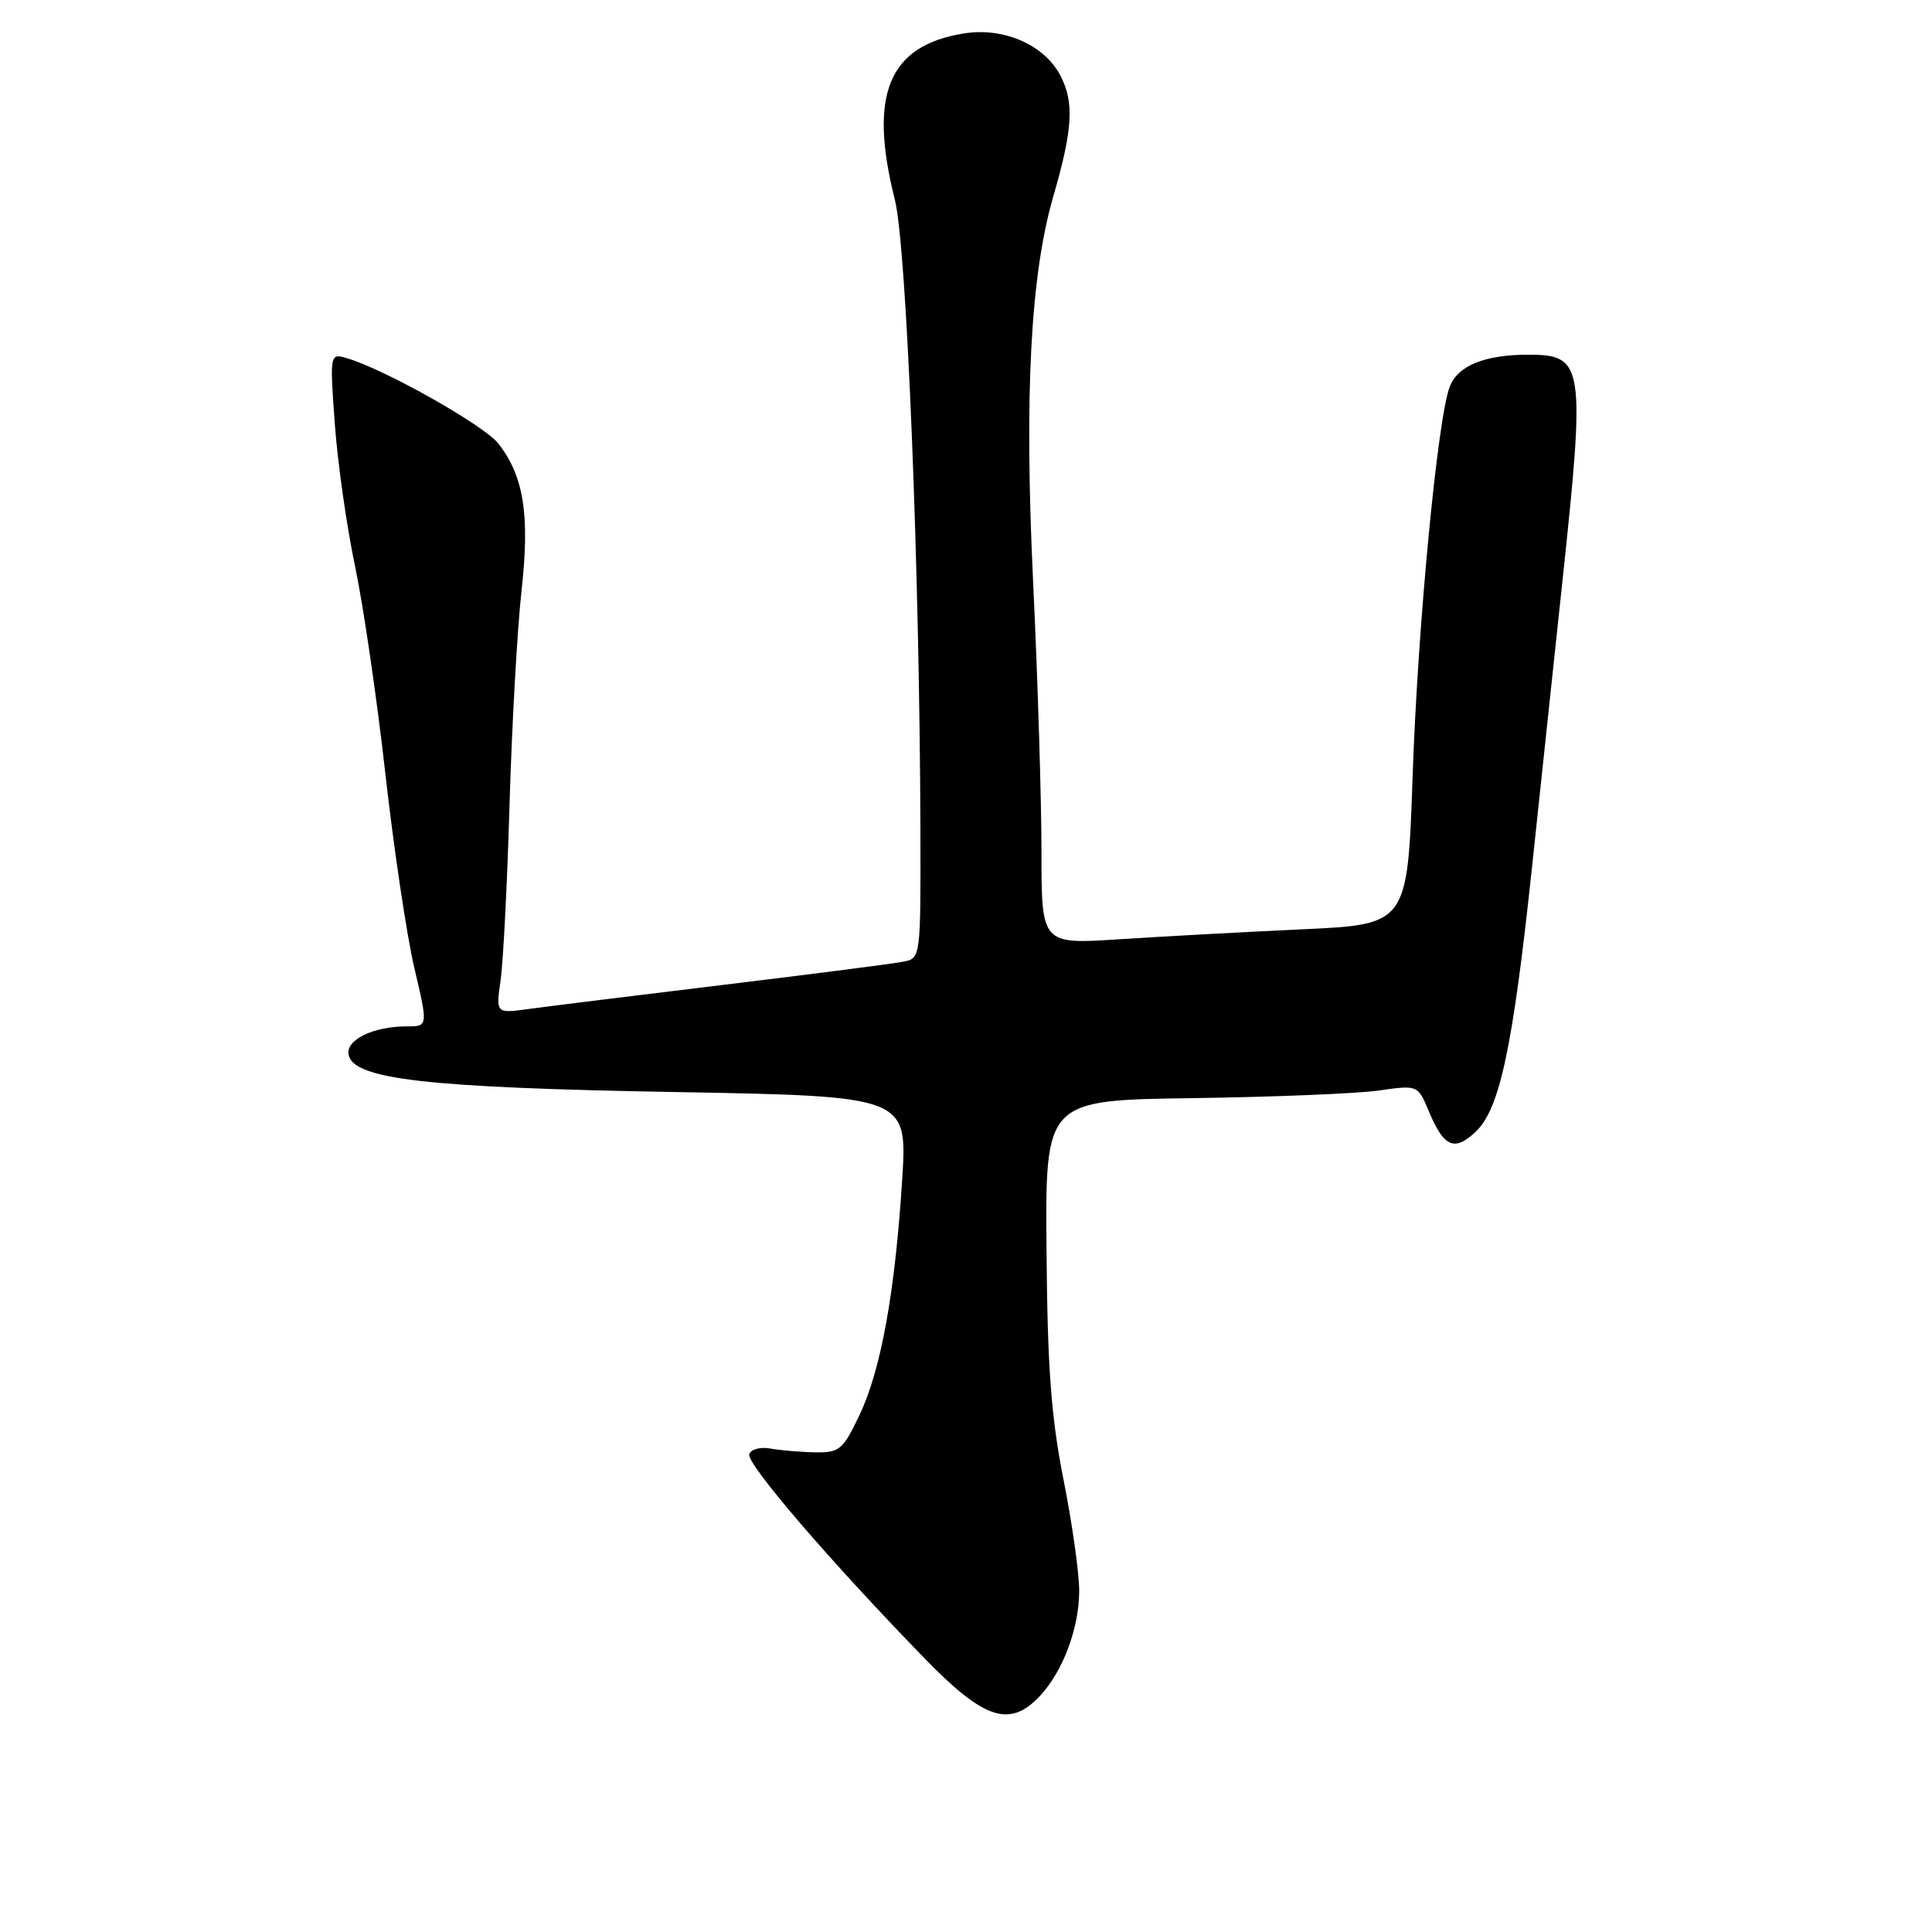 <?xml version="1.0" encoding="UTF-8" standalone="no"?>
<!DOCTYPE svg PUBLIC "-//W3C//DTD SVG 1.1//EN" "http://www.w3.org/Graphics/SVG/1.1/DTD/svg11.dtd" >
<svg xmlns="http://www.w3.org/2000/svg" xmlns:xlink="http://www.w3.org/1999/xlink" version="1.1" viewBox="0 0 256 256">
 <g >
 <path fill="currentColor"
d=" M 137.78 224.74 C 140.85 221.47 143.00 215.71 143.00 210.78 C 143.00 208.43 142.06 201.78 140.91 196.00 C 139.28 187.76 138.79 181.22 138.67 165.64 C 138.50 145.78 138.50 145.78 158.00 145.51 C 168.72 145.36 179.83 144.91 182.69 144.50 C 187.87 143.76 187.87 143.76 189.33 147.26 C 191.32 152.01 192.71 152.62 195.52 149.98 C 198.72 146.98 200.45 138.86 202.99 114.99 C 204.13 104.27 205.95 87.17 207.03 77.00 C 210.09 48.35 209.89 47.00 202.53 47.00 C 196.71 47.00 193.16 48.45 192.09 51.26 C 190.47 55.51 187.86 82.97 187.18 102.82 C 186.50 122.50 186.50 122.50 172.50 123.14 C 164.80 123.50 153.89 124.09 148.25 124.46 C 138.00 125.13 138.00 125.13 138.00 112.82 C 138.00 106.04 137.51 90.03 136.90 77.23 C 135.71 52.26 136.54 36.46 139.58 25.98 C 142.14 17.16 142.36 13.59 140.53 10.05 C 138.41 5.95 133.01 3.58 127.73 4.43 C 117.73 6.03 115.05 12.48 118.58 26.50 C 120.14 32.69 121.87 75.58 121.96 110.23 C 122.00 126.80 121.98 126.97 119.75 127.42 C 118.51 127.67 107.83 129.05 96.00 130.48 C 84.17 131.91 72.52 133.36 70.10 133.69 C 65.70 134.30 65.70 134.30 66.33 129.90 C 66.68 127.48 67.22 116.95 67.52 106.50 C 67.83 96.05 68.54 83.38 69.10 78.34 C 70.23 68.24 69.41 63.07 66.02 58.76 C 64.14 56.37 51.19 49.05 46.09 47.50 C 43.69 46.77 43.69 46.77 44.36 56.13 C 44.73 61.28 45.94 69.78 47.04 75.00 C 48.14 80.22 49.95 92.60 51.06 102.50 C 52.17 112.40 53.90 123.99 54.90 128.25 C 56.72 136.00 56.72 136.00 53.92 136.00 C 49.46 136.00 45.81 137.77 46.19 139.75 C 46.81 143.01 56.49 144.12 89.37 144.70 C 120.24 145.25 120.24 145.25 119.54 156.37 C 118.59 171.30 116.73 181.54 113.87 187.54 C 111.68 192.12 111.23 192.50 108.00 192.44 C 106.08 192.41 103.42 192.18 102.09 191.94 C 100.76 191.70 99.50 192.03 99.28 192.69 C 98.86 193.91 110.02 206.90 122.52 219.75 C 130.41 227.87 133.80 228.97 137.78 224.74 Z "/>
</g>
</svg>